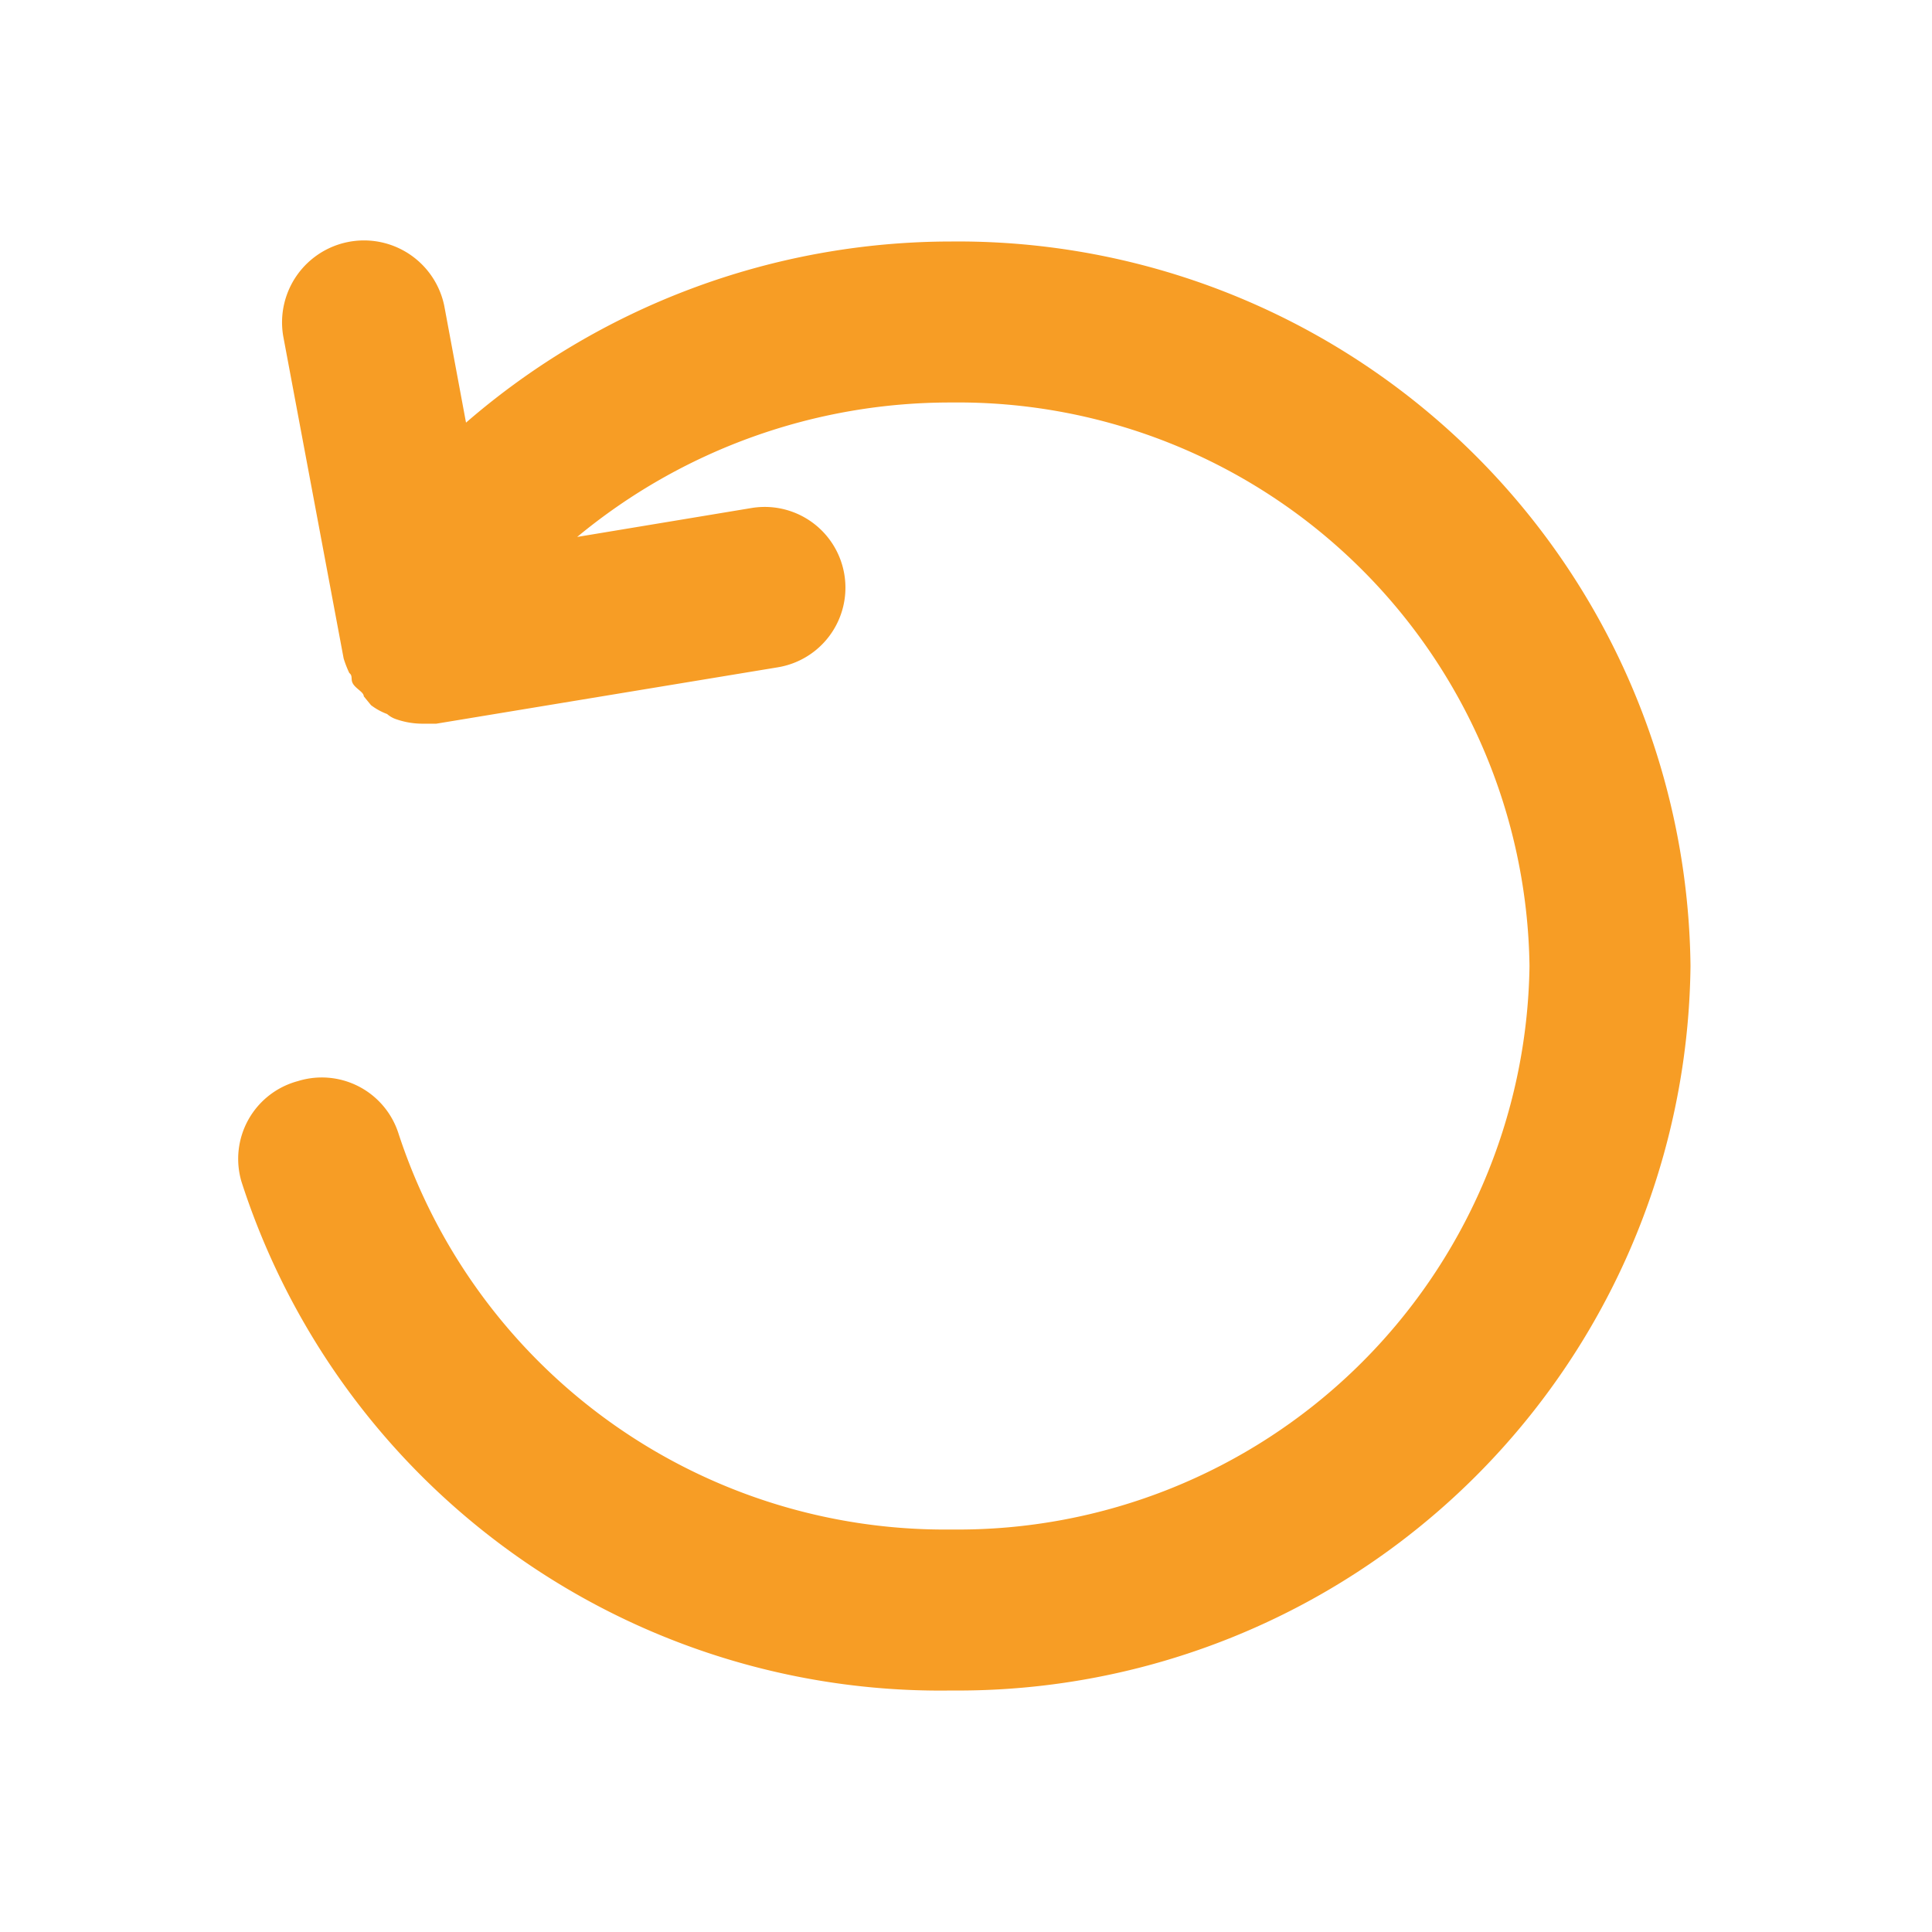 <svg xmlns="http://www.w3.org/2000/svg" width="24" height="24" viewBox="0 0 24 24"><defs><style>.a,.b{fill:#f79d25;}.a{opacity:0;}</style></defs><rect class="a" width="24" height="24"/><path class="b" d="M3.741,13.43a1,1,0,0,1,1.25.65A7.14,7.14,0,0,0,11.861,19a7.1,7.1,0,0,0,7.18-7,7.1,7.1,0,0,0-7.18-7,7.26,7.26,0,0,0-4.65,1.67l2.17-.36A1,1,0,1,1,9.7,8.29l-4.24.7h-.17a1,1,0,0,1-.34-.06.33.33,0,0,1-.1-.06.78.78,0,0,1-.2-.11l-.09-.11c0-.05-.09-.09-.13-.15s0-.1-.05-.14a1.34,1.34,0,0,1-.07-.18l-.75-4a1.018,1.018,0,0,1,2-.38l.27,1.45A9.21,9.21,0,0,1,11.861,3a9.1,9.1,0,0,1,9.18,9,9.1,9.1,0,0,1-9.18,9,9.12,9.12,0,0,1-8.82-6.32,1,1,0,0,1,.7-1.25Z" transform="translate(-0.041)"/></svg>